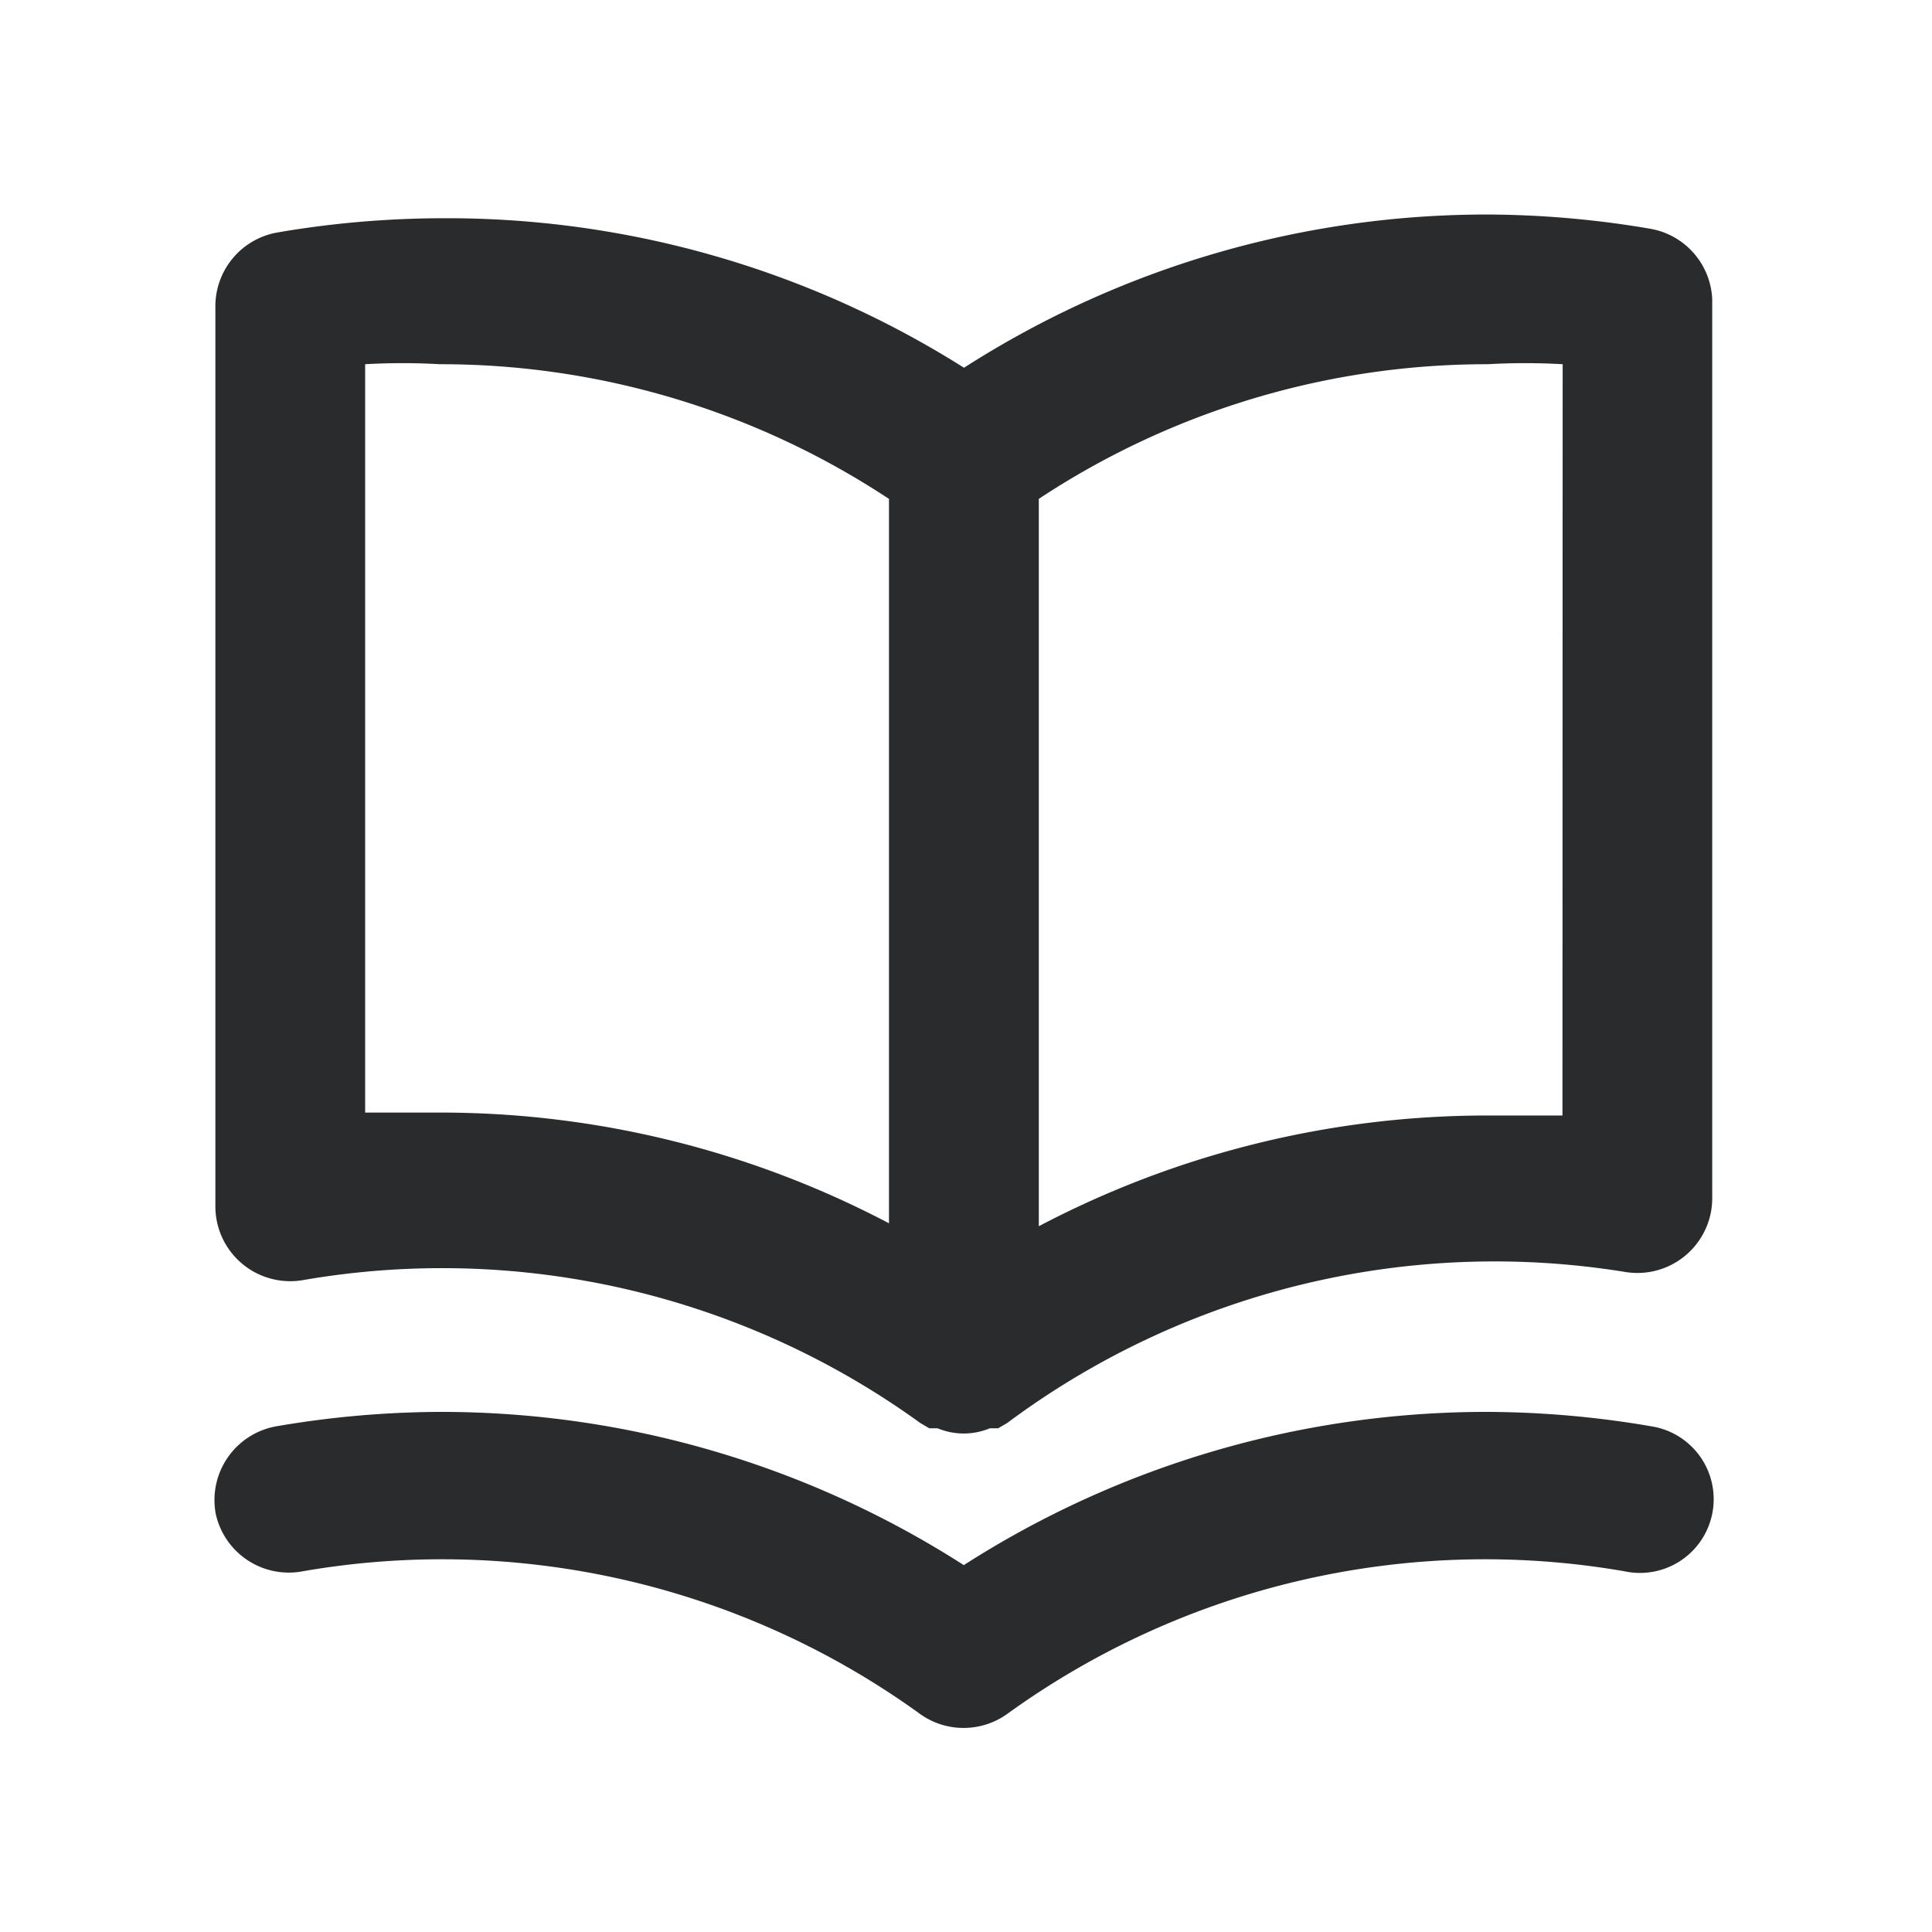 <svg id="book_icon" xmlns="http://www.w3.org/2000/svg" width="29" height="29" viewBox="0 0 29 29">
  <rect id="Rectangle_54" data-name="Rectangle 54" width="29" height="29" rx="14.5" fill="none"/>
  <path id="Path_1747" data-name="Path 1747" d="M23.534,2.083A14.78,14.78,0,0,0,21.1,1.87a14.537,14.537,0,0,0-7.863,2.3A14.532,14.532,0,0,0,5.371,1.926a14.78,14.78,0,0,0-2.437.213A1.124,1.124,0,0,0,2,3.263V16.742a1.123,1.123,0,0,0,1.106,1.139,1.073,1.073,0,0,0,.208-.016,12.242,12.242,0,0,1,9.267,2.145l.135.079h.124a1.026,1.026,0,0,0,.786,0h.124l.135-.079a12.244,12.244,0,0,1,9.267-2.269,1.124,1.124,0,0,0,1.3-.915,1.169,1.169,0,0,0,.016-.208V3.139A1.123,1.123,0,0,0,23.534,2.083ZM12.111,17.012a14.462,14.462,0,0,0-6.74-1.662H4.248V4.117a9.861,9.861,0,0,1,1.123,0,12.206,12.206,0,0,1,6.74,2.022ZM22.22,15.394H21.1a14.462,14.462,0,0,0-6.74,1.662V6.138A12.206,12.206,0,0,1,21.1,4.117a9.861,9.861,0,0,1,1.123,0Zm1.314,4.662a14.78,14.78,0,0,0-2.437-.213,14.537,14.537,0,0,0-7.863,2.3,14.537,14.537,0,0,0-7.863-2.3,14.78,14.78,0,0,0-2.437.213A1.124,1.124,0,0,0,2,21.341v.007a1.123,1.123,0,0,0,1.314.887,12.242,12.242,0,0,1,9.267,2.145,1.124,1.124,0,0,0,1.3,0,12.242,12.242,0,0,1,9.267-2.145,1.107,1.107,0,1,0,.389-2.178Z" transform="translate(1.233 1.35)" fill="#2a2b2c"/>
</svg>
